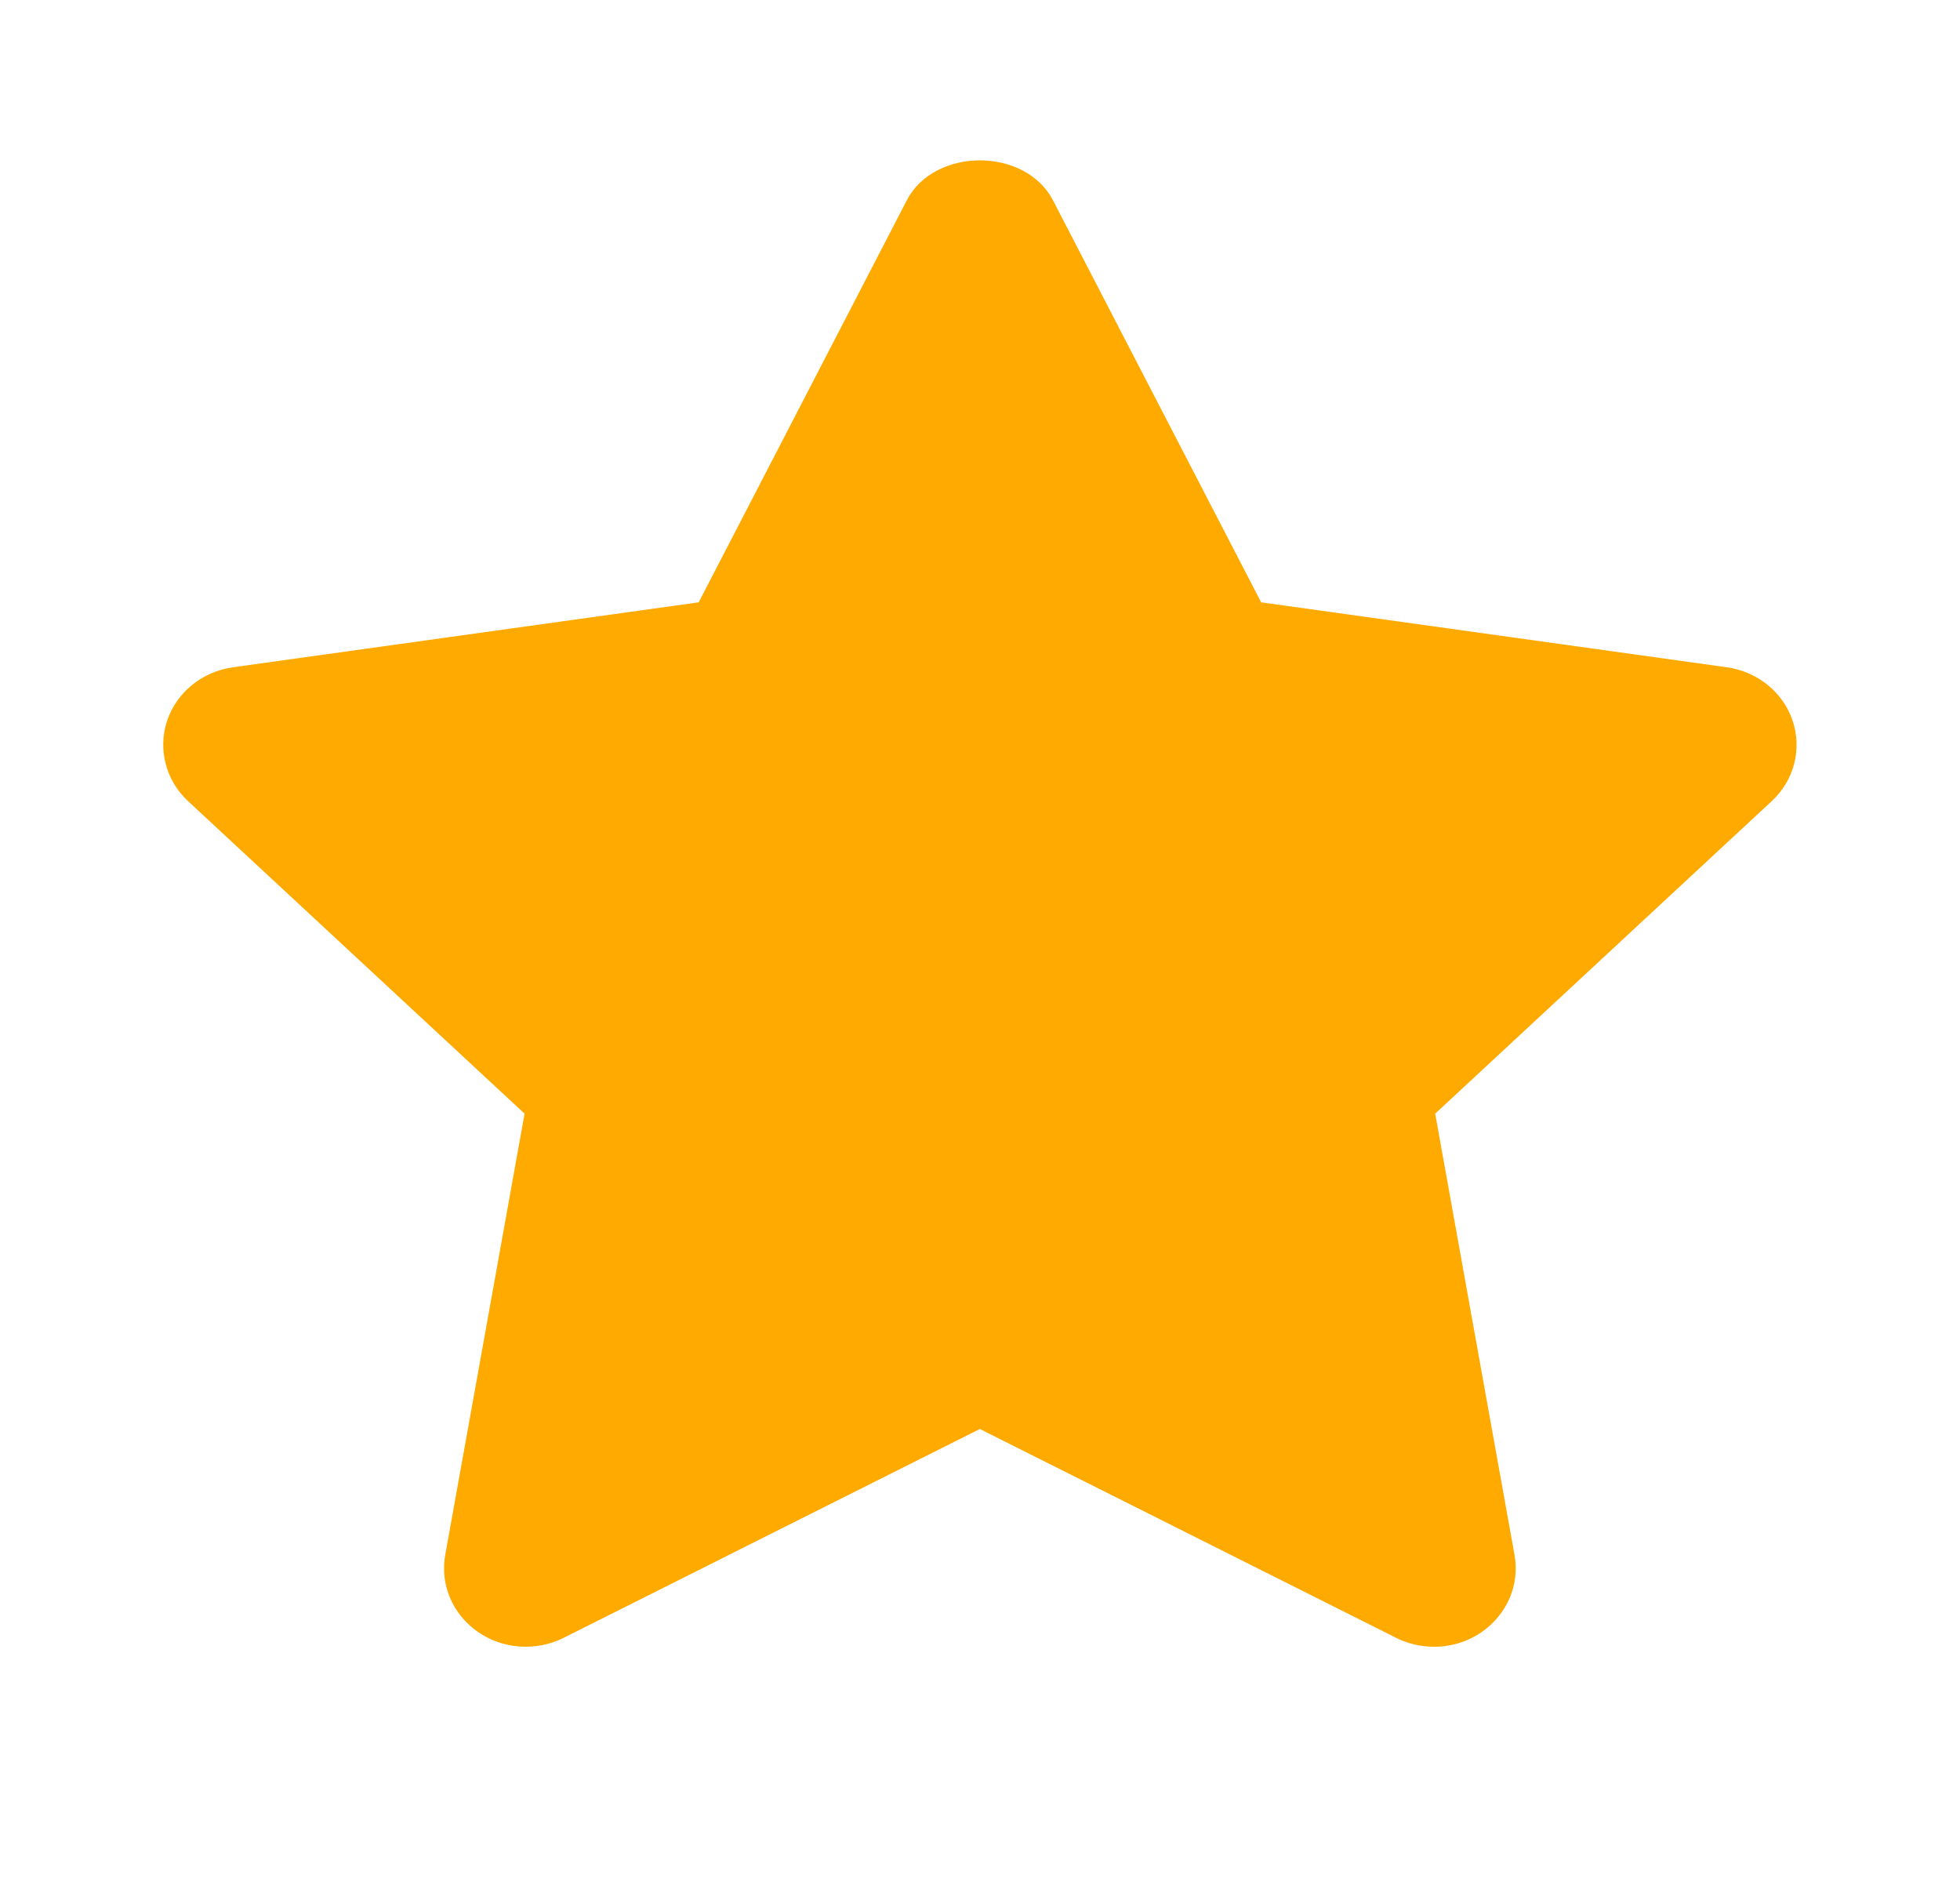 <svg width="25" height="24" viewBox="0 0 25 24" fill="none" xmlns="http://www.w3.org/2000/svg">
<path fill-rule="evenodd" clip-rule="evenodd" d="M18.292 21C18.127 21 17.962 20.963 17.809 20.887L12.498 18.223L7.188 20.887C6.836 21.062 6.411 21.032 6.092 20.808C5.771 20.584 5.612 20.205 5.679 19.83L6.691 14.202L2.399 10.217C2.114 9.952 2.011 9.554 2.132 9.19C2.254 8.828 2.58 8.563 2.974 8.509L8.912 7.681L11.566 2.555C11.918 1.875 13.079 1.875 13.431 2.555L16.086 7.681L22.023 8.509C22.417 8.563 22.743 8.828 22.865 9.19C22.987 9.554 22.884 9.952 22.598 10.217L18.306 14.202L19.318 19.83C19.386 20.205 19.225 20.584 18.905 20.808C18.724 20.936 18.509 21 18.292 21Z" fill="#FFAA00"/>
</svg>
